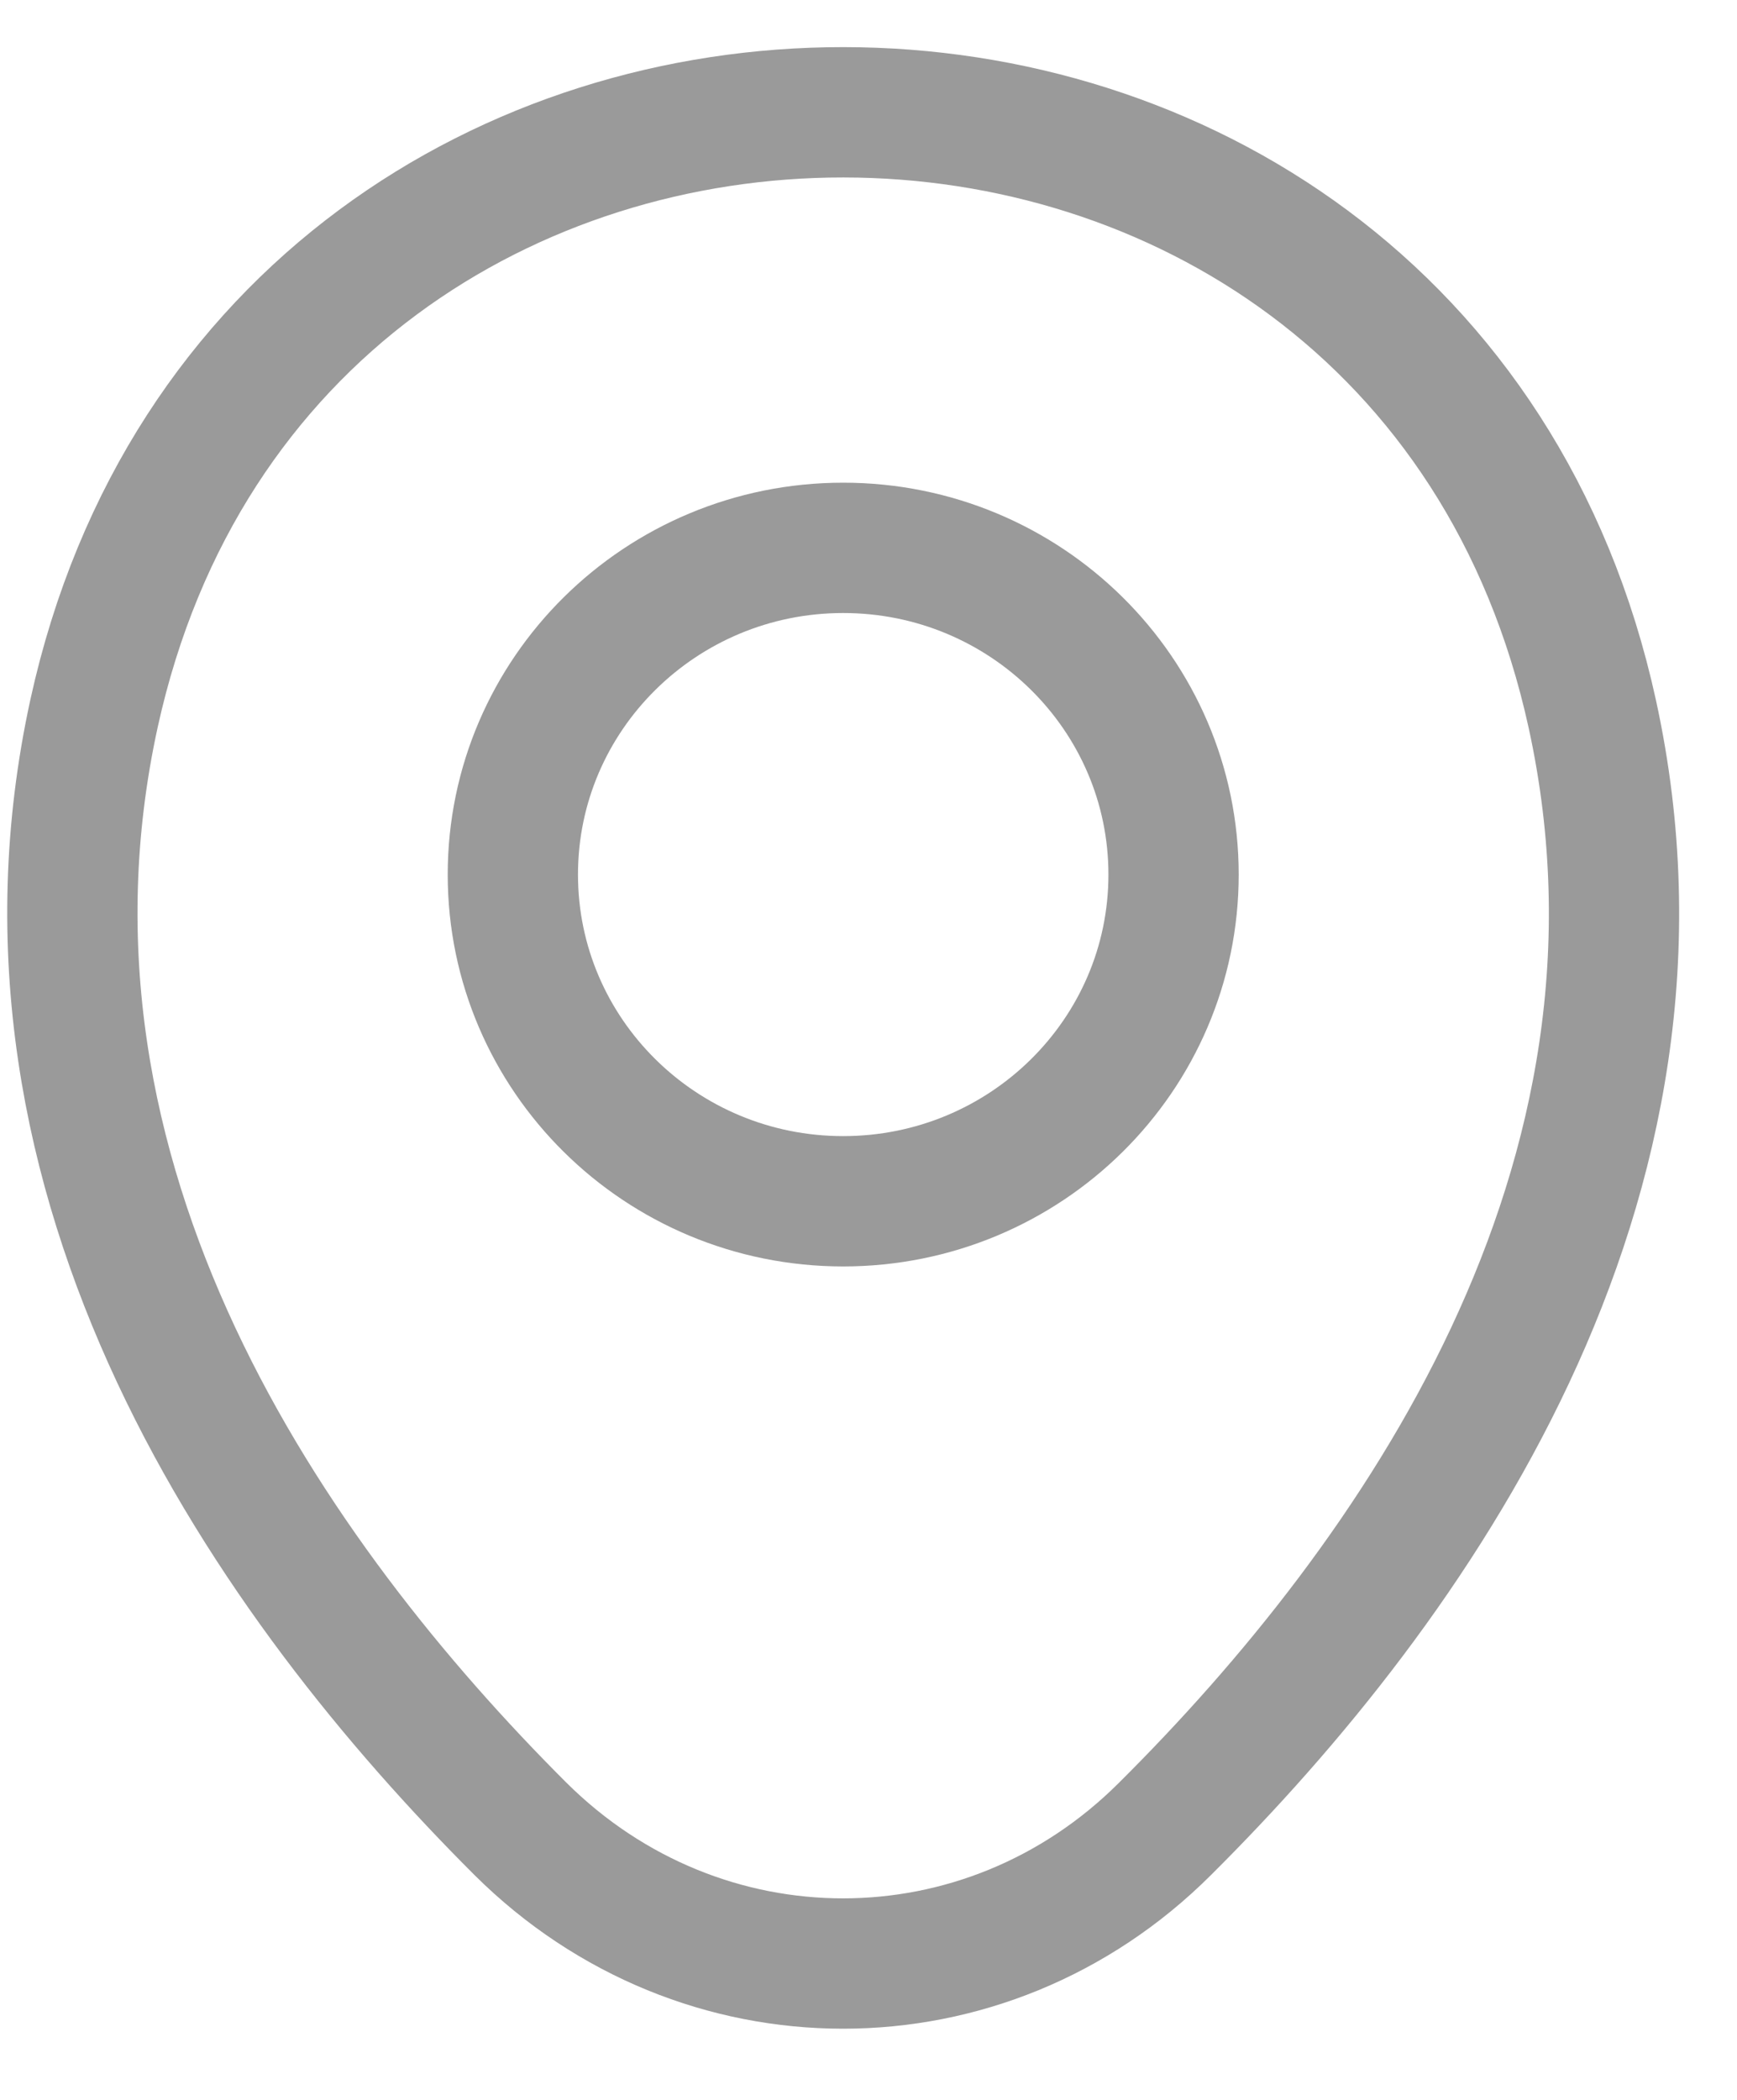 <svg width="24" height="29" viewBox="0 0 24 29" fill="none" xmlns="http://www.w3.org/2000/svg">
<g id="Group 47728">
<path id="Vector" d="M11.65 16.59C14.171 16.59 16.215 14.57 16.215 12.078C16.215 9.586 14.171 7.566 11.65 7.566C9.13 7.566 7.086 9.586 7.086 12.078C7.086 14.57 9.13 16.59 11.65 16.59Z" stroke="#707070" stroke-opacity="0.7" stroke-width="1.8"/>
<path id="Vector_2" d="M1.3 9.849C3.733 -1.224 19.58 -1.211 22.001 9.862C23.421 16.357 19.518 21.855 16.097 25.257C13.614 27.737 9.686 27.737 7.191 25.257C3.782 21.855 -0.121 16.345 1.3 9.849Z" stroke="#707070" stroke-opacity="0.7" stroke-width="1.8"/>
</g>
</svg>
